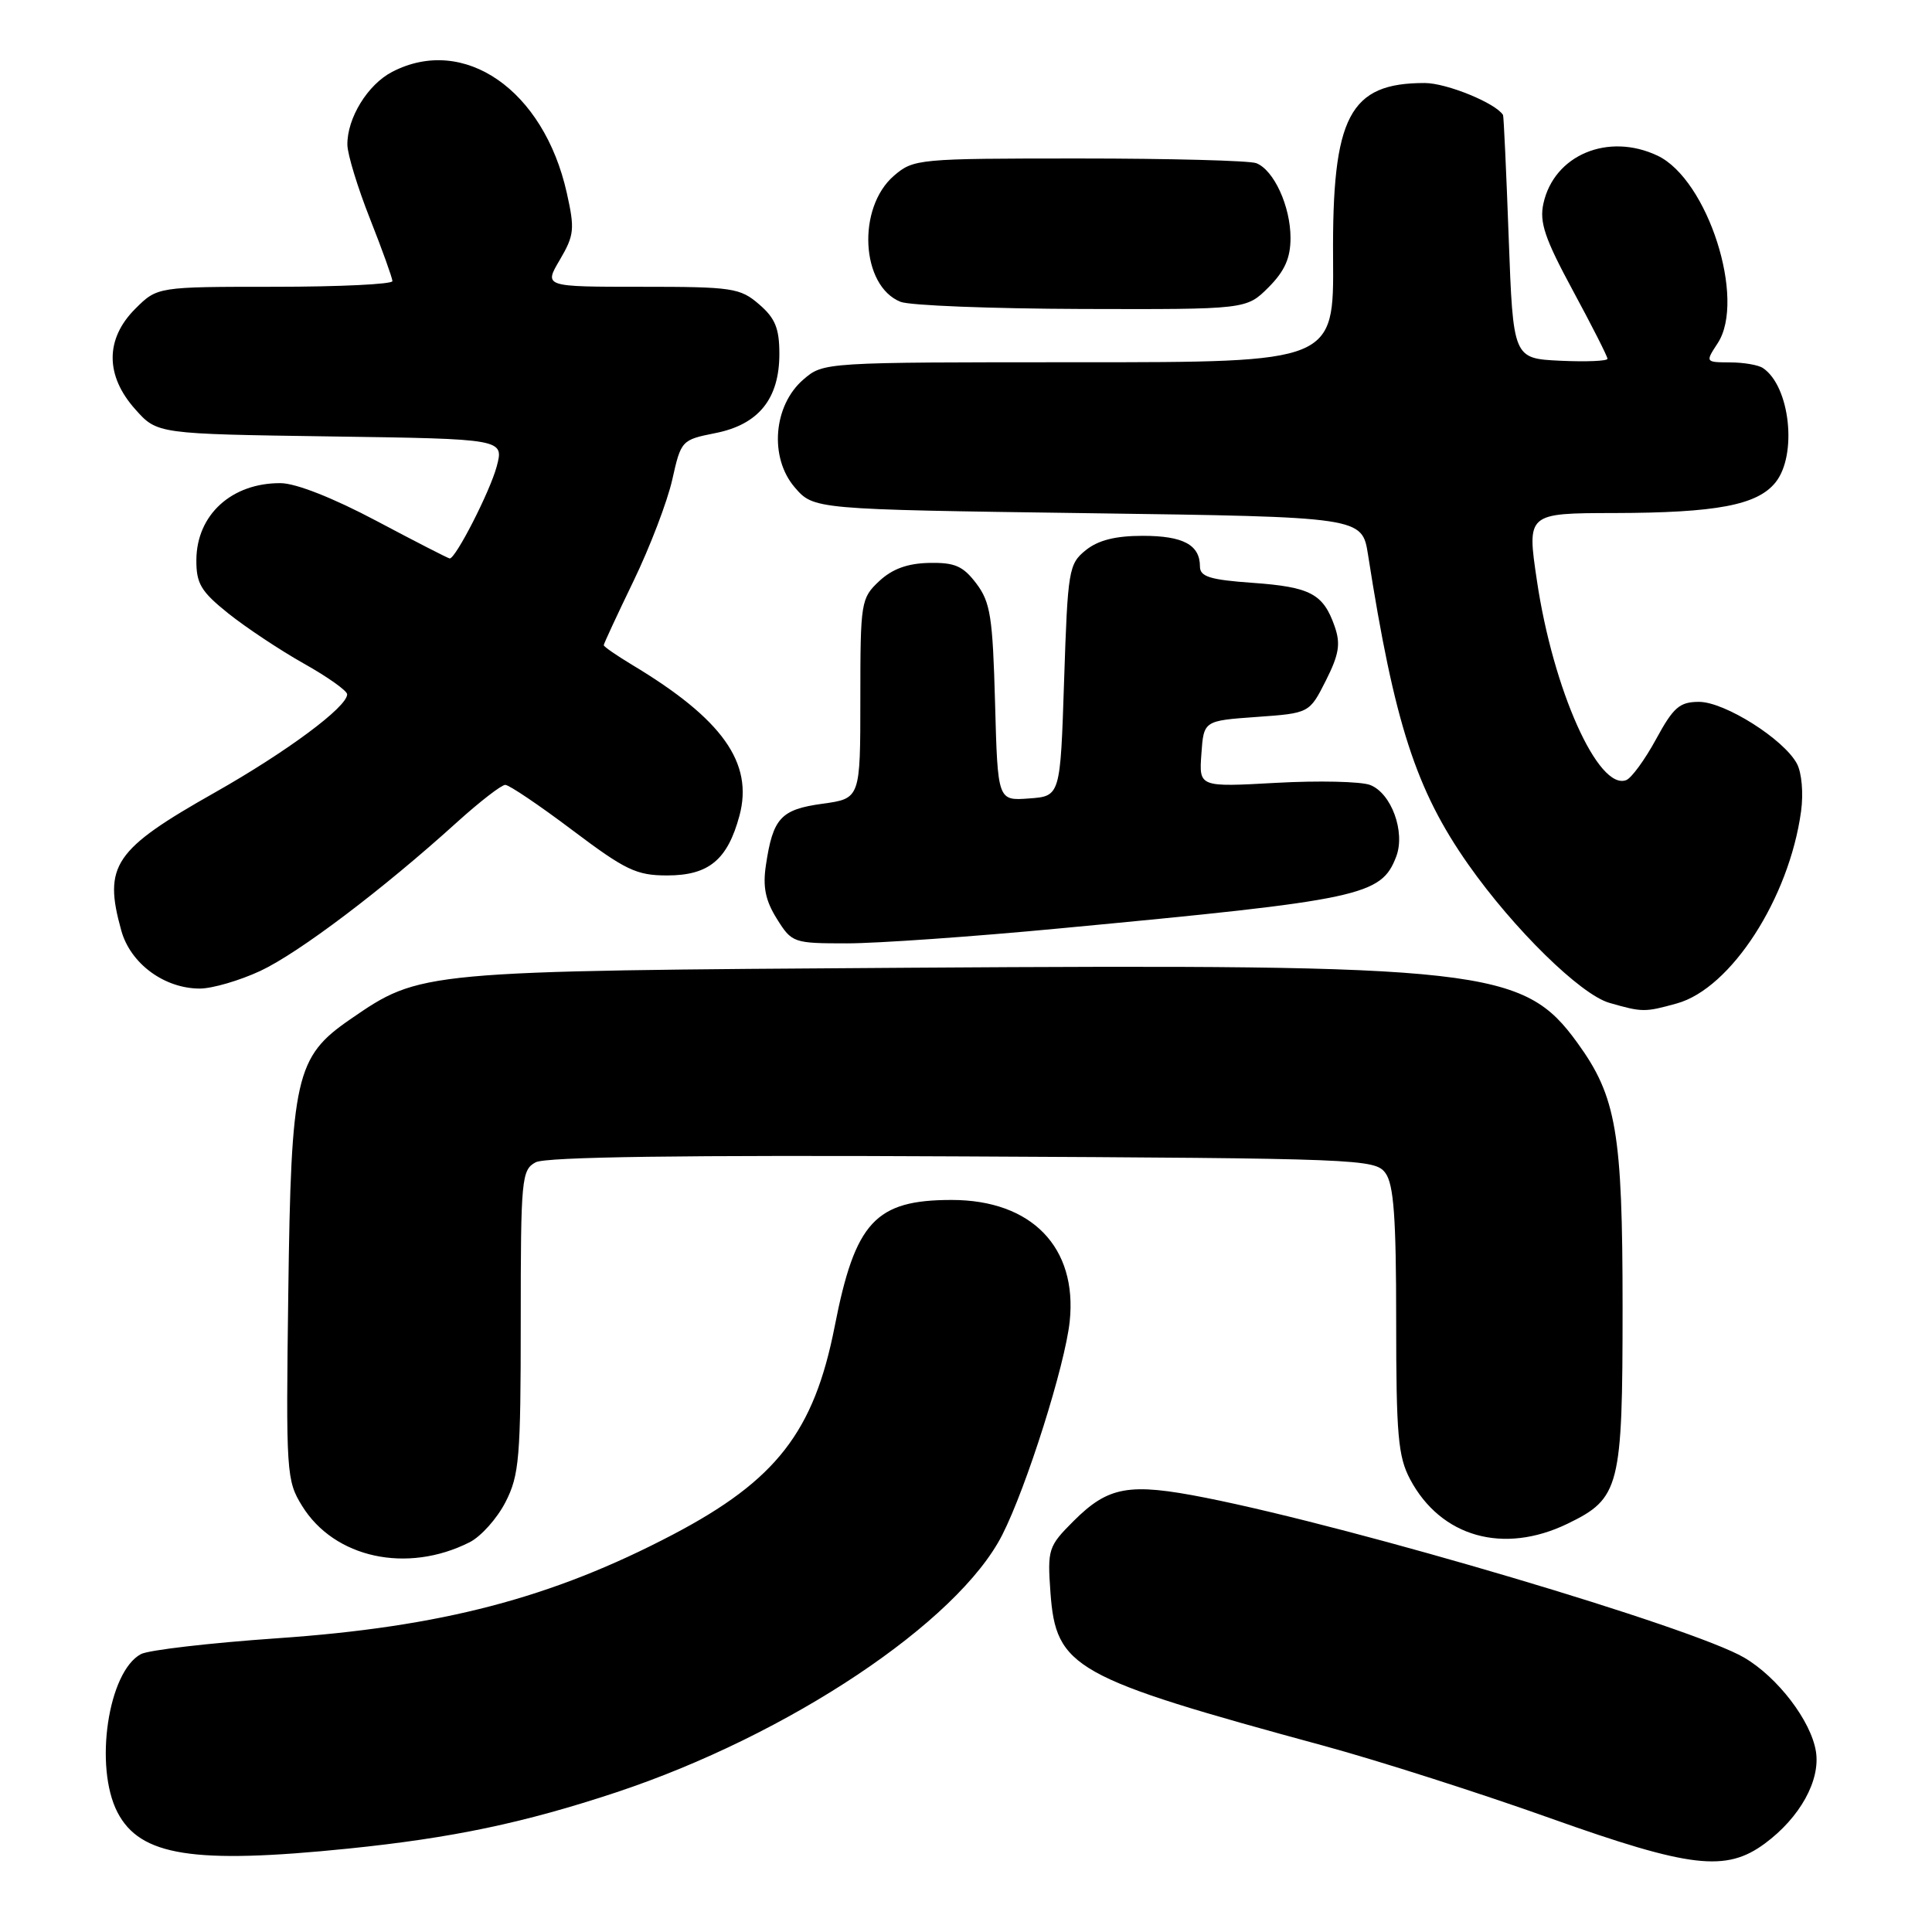 <?xml version="1.0" encoding="UTF-8" standalone="no"?>
<!DOCTYPE svg PUBLIC "-//W3C//DTD SVG 1.1//EN" "http://www.w3.org/Graphics/SVG/1.1/DTD/svg11.dtd" >
<svg xmlns="http://www.w3.org/2000/svg" xmlns:xlink="http://www.w3.org/1999/xlink" version="1.1" viewBox="0 0 256 256">
 <g >
 <path fill="currentColor"
d=" M 233.86 244.27 C 238.51 240.83 241.23 235.91 240.62 232.08 C 239.97 228.02 235.55 222.24 231.11 219.64 C 224.31 215.65 179.79 202.44 159.75 198.46 C 149.59 196.45 146.87 196.93 142.22 201.58 C 138.91 204.89 138.78 205.29 139.19 211.01 C 139.92 221.02 142.21 222.30 175.50 231.35 C 182.65 233.30 196.15 237.61 205.50 240.95 C 223.99 247.53 228.71 248.08 233.86 244.27 Z  M 46.14 244.95 C 59.95 243.54 69.42 241.55 81.67 237.49 C 104.49 229.91 126.91 214.96 132.80 203.39 C 136.02 197.06 141.12 180.91 141.74 175.11 C 142.78 165.27 136.69 159.00 126.10 159.00 C 115.99 159.00 113.31 161.90 110.60 175.76 C 107.86 189.72 102.86 196.15 89.16 203.34 C 73.13 211.75 58.50 215.58 36.71 217.08 C 27.80 217.70 19.67 218.64 18.67 219.18 C 14.32 221.51 12.45 234.10 15.56 240.13 C 18.56 245.93 25.60 247.04 46.14 244.95 Z  M 62.24 204.35 C 63.75 203.58 65.88 201.19 66.99 199.02 C 68.81 195.46 69.00 193.14 69.00 175.08 C 69.00 156.16 69.11 155.01 70.98 154.01 C 72.33 153.29 90.50 153.04 127.56 153.23 C 180.29 153.49 182.21 153.57 183.58 155.44 C 184.68 156.94 185.00 161.36 185.00 174.96 C 185.00 190.14 185.25 193.01 186.85 196.02 C 190.92 203.67 199.22 206.01 207.71 201.90 C 214.64 198.54 215.00 197.12 215.00 173.23 C 215.00 150.07 214.19 145.32 209.02 138.19 C 201.87 128.31 196.75 127.73 120.50 128.23 C 55.53 128.66 55.75 128.64 46.40 135.07 C 39.17 140.04 38.57 142.69 38.20 171.28 C 37.88 195.19 37.95 196.18 40.03 199.54 C 44.30 206.46 53.94 208.55 62.24 204.35 Z  M 222.19 132.96 C 229.35 130.98 237.07 119.03 238.65 107.51 C 238.98 105.12 238.74 102.38 238.10 101.19 C 236.37 97.95 228.53 93.00 225.13 93.00 C 222.56 93.00 221.74 93.71 219.44 97.94 C 217.96 100.66 216.18 103.10 215.48 103.37 C 211.78 104.79 205.79 91.39 203.65 76.94 C 202.32 68.00 202.32 68.00 213.91 67.98 C 227.44 67.95 232.83 66.93 235.25 63.94 C 238.19 60.31 237.19 51.17 233.60 48.77 C 233.00 48.36 231.03 48.02 229.23 48.02 C 225.96 48.00 225.96 47.99 227.60 45.48 C 231.39 39.71 226.28 23.79 219.64 20.63 C 213.09 17.53 205.92 20.53 204.51 26.97 C 203.96 29.45 204.70 31.63 208.42 38.51 C 210.94 43.17 213.00 47.23 213.00 47.54 C 213.00 47.84 210.19 47.96 206.75 47.80 C 200.50 47.50 200.50 47.50 199.91 31.50 C 199.59 22.70 199.25 15.38 199.16 15.24 C 198.21 13.67 191.70 11.01 188.80 11.00 C 178.79 10.99 176.50 15.39 176.64 34.25 C 176.74 48.00 176.74 48.00 142.93 48.00 C 109.16 48.00 109.11 48.00 106.46 50.28 C 102.47 53.71 101.91 60.62 105.30 64.57 C 107.82 67.50 107.82 67.50 144.15 68.00 C 180.48 68.50 180.48 68.50 181.27 73.50 C 184.76 95.84 187.62 104.67 194.55 114.54 C 200.57 123.10 209.41 131.77 213.24 132.88 C 217.62 134.14 217.94 134.14 222.19 132.96 Z  M 34.50 128.65 C 39.60 126.26 50.69 117.88 60.53 108.97 C 63.55 106.24 66.44 104.00 66.95 104.00 C 67.46 104.00 71.46 106.70 75.84 110.00 C 82.89 115.31 84.33 116.00 88.40 116.00 C 93.91 116.00 96.40 113.94 97.98 108.09 C 99.86 101.09 95.72 95.27 83.75 88.09 C 81.69 86.85 80.00 85.68 80.00 85.49 C 80.00 85.30 81.78 81.47 83.95 76.98 C 86.12 72.49 88.43 66.45 89.08 63.55 C 90.24 58.36 90.32 58.28 94.78 57.39 C 100.52 56.26 103.27 52.85 103.27 46.89 C 103.27 43.51 102.72 42.16 100.58 40.32 C 98.07 38.15 97.03 38.00 84.98 38.00 C 72.07 38.00 72.07 38.00 74.18 34.43 C 76.09 31.17 76.18 30.37 75.10 25.55 C 72.05 11.91 61.49 4.59 51.97 9.52 C 48.72 11.20 45.98 15.66 46.03 19.20 C 46.05 20.47 47.40 24.88 49.03 29.00 C 50.66 33.12 51.99 36.84 52.00 37.25 C 52.00 37.66 44.99 38.00 36.42 38.00 C 20.85 38.00 20.85 38.00 17.92 40.92 C 13.93 44.91 13.93 49.77 17.92 54.23 C 20.83 57.50 20.83 57.50 43.81 57.83 C 66.79 58.16 66.79 58.16 65.81 61.83 C 64.92 65.14 60.39 74.00 59.59 74.00 C 59.41 74.00 55.04 71.76 49.88 69.02 C 44.15 65.98 39.21 64.03 37.18 64.02 C 30.70 63.98 26.06 68.21 26.02 74.18 C 26.00 77.33 26.62 78.37 30.25 81.28 C 32.59 83.15 37.09 86.14 40.25 87.92 C 43.41 89.69 46.00 91.53 46.00 92.00 C 46.00 93.68 38.01 99.61 28.49 105.00 C 15.08 112.58 13.67 114.67 16.07 123.30 C 17.28 127.68 21.78 131.00 26.50 130.99 C 28.15 130.98 31.75 129.93 34.50 128.65 Z  M 140.50 123.01 C 180.54 119.23 183.02 118.70 185.01 113.49 C 186.24 110.23 184.36 105.09 181.54 104.01 C 180.32 103.55 174.72 103.42 169.10 103.73 C 158.87 104.30 158.87 104.30 159.19 99.90 C 159.50 95.50 159.50 95.50 166.50 95.00 C 173.50 94.50 173.50 94.50 175.68 90.19 C 177.43 86.71 177.66 85.32 176.85 83.00 C 175.34 78.68 173.65 77.78 165.99 77.23 C 160.33 76.83 159.00 76.41 159.00 75.07 C 159.00 72.19 156.78 71.00 151.41 71.00 C 147.79 71.00 145.51 71.58 143.86 72.91 C 141.61 74.73 141.48 75.54 141.00 90.16 C 140.50 105.50 140.50 105.50 136.35 105.80 C 132.20 106.11 132.20 106.11 131.85 93.12 C 131.54 81.75 131.24 79.80 129.37 77.32 C 127.60 74.99 126.52 74.52 123.10 74.59 C 120.24 74.65 118.22 75.39 116.49 77.01 C 114.08 79.27 114.00 79.78 114.00 92.58 C 114.00 105.81 114.00 105.81 108.98 106.50 C 103.46 107.26 102.42 108.39 101.49 114.62 C 101.05 117.52 101.42 119.32 102.94 121.75 C 104.93 124.93 105.12 125.00 112.24 125.00 C 116.23 125.00 128.95 124.11 140.50 123.01 Z  M 168.08 38.08 C 170.23 35.92 171.00 34.20 171.00 31.53 C 171.00 27.33 168.79 22.52 166.46 21.62 C 165.56 21.28 155.00 21.00 142.97 21.00 C 121.65 21.00 121.05 21.06 118.46 23.28 C 113.53 27.52 114.06 37.88 119.32 39.99 C 120.52 40.48 131.32 40.90 143.33 40.94 C 165.15 41.00 165.15 41.00 168.08 38.08 Z "/>
</g>
</svg>